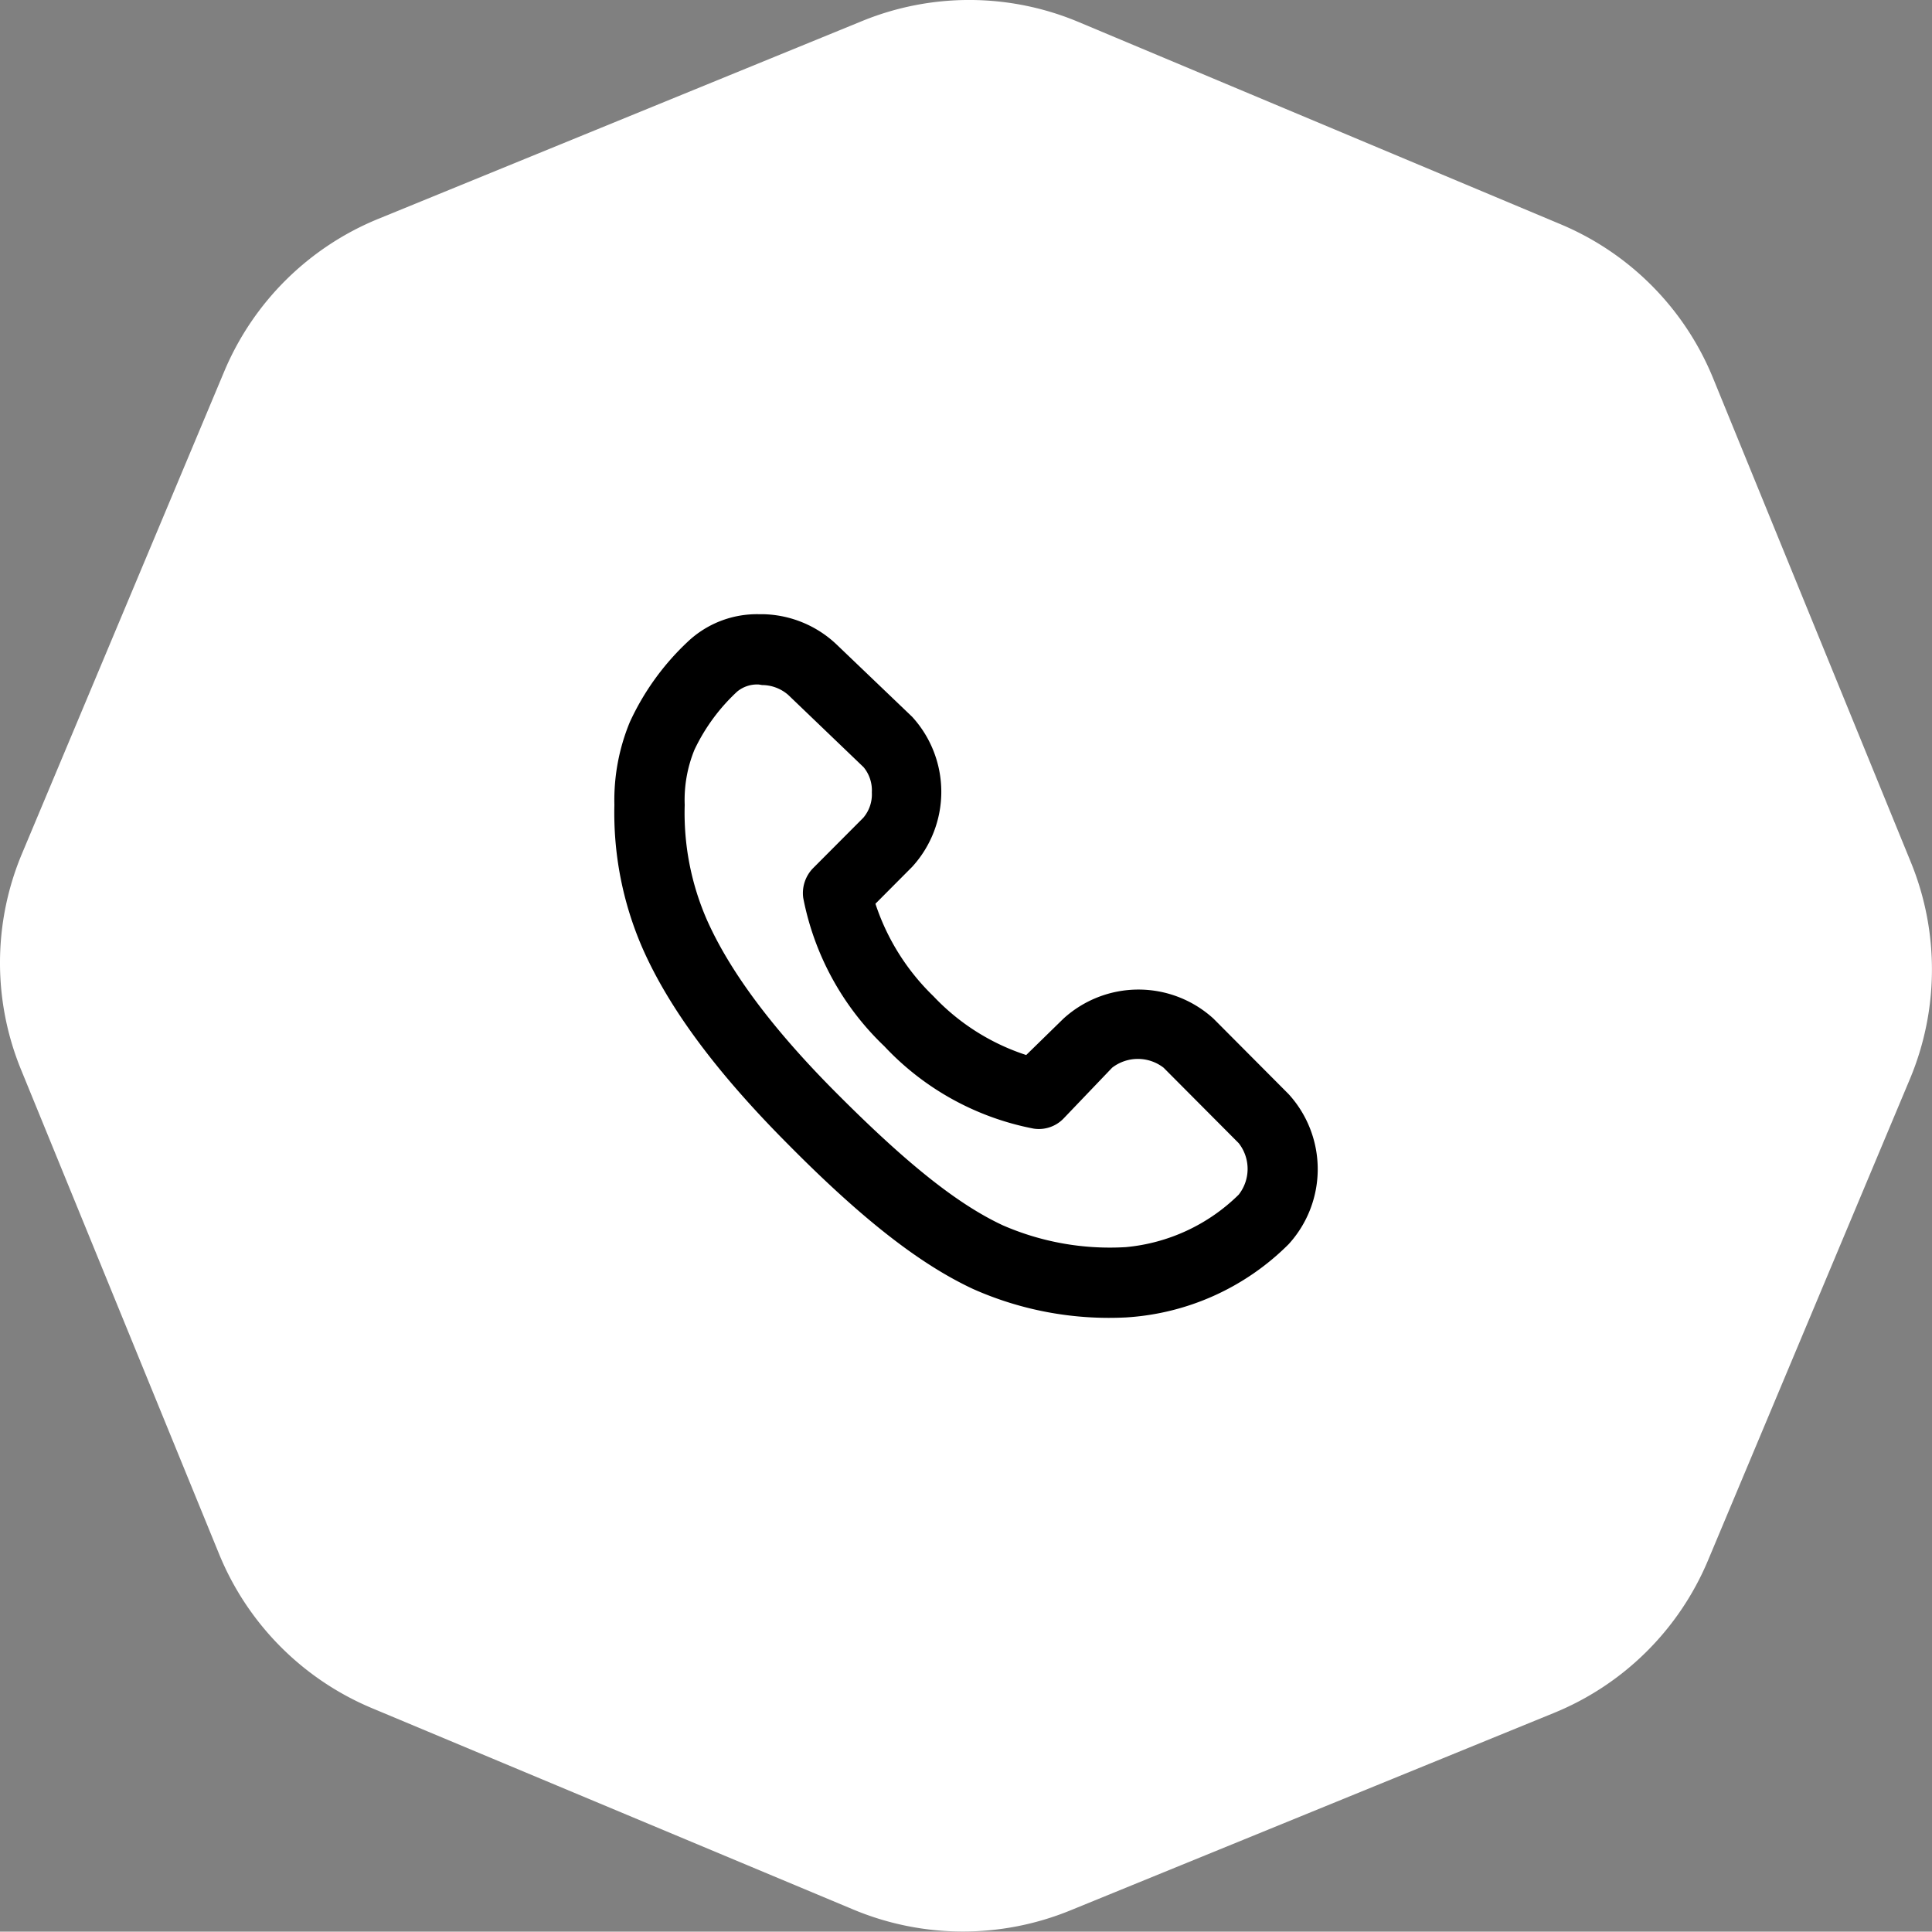 <svg xmlns="http://www.w3.org/2000/svg" viewBox="0 0 112.64 112.62"><rect x="0" y="0" width="112.64" height="112.62" fill="#808080" stroke="none"/><defs><style>.cls-1{fill:#fff;}</style></defs><g id="Layer_2" data-name="Layer 2"><g id="Layer_1-2" data-name="Layer 1"><g id="Group_116" data-name="Group 116"><g id="Group_169" data-name="Group 169"><path id="Path_447" data-name="Path 447" class="cls-1" d="M111.36,62.89,99.57,91a16.5,16.5,0,0,1-9,8.88L62.38,111.39a16.55,16.55,0,0,1-12.63-.06L21.64,99.57a16.52,16.52,0,0,1-8.88-9L1.23,62.37a16.43,16.43,0,0,1,.06-12.62L13.08,21.64a16.51,16.51,0,0,1,9-8.89L50.28,1.22a16.48,16.48,0,0,1,12.62.07L91,13.08a16.49,16.49,0,0,1,8.89,9l11.53,28.22A16.52,16.52,0,0,1,111.36,62.89Z"/><g id="Icon_call_outline" data-name="Icon call outline"><g id="Icon_call_outline-2" data-name="Icon call outline-2"><path id="Shape" d="M65.64,76.81a19.5,19.5,0,0,1-8.91-1.66c-3.06-1.43-6.4-4-10.81-8.46-4.16-4.18-6.93-7.92-8.47-11.43a19.73,19.73,0,0,1-1.63-8.33,11.92,11.92,0,0,1,.9-4.83,15,15,0,0,1,3.36-4.67,5.87,5.87,0,0,1,4.17-1.62h.26a6.42,6.42,0,0,1,4.27,1.77l4.4,4.21,0,0a6.48,6.48,0,0,1,0,8.75l-2.14,2.15a13.26,13.26,0,0,0,3.38,5.39,12.94,12.94,0,0,0,5.41,3.43L62,59.39a6.49,6.49,0,0,1,8.75,0l4.38,4.4a6.49,6.49,0,0,1,0,8.75A14.67,14.67,0,0,1,65.64,76.81ZM44.25,39.91a1.82,1.82,0,0,0-1.27.41,11.1,11.1,0,0,0-2.49,3.39,7.72,7.72,0,0,0-.57,3.22,15.54,15.54,0,0,0,1.29,6.69c1.33,3,3.82,6.37,7.62,10.17,4.05,4.06,7,6.42,9.64,7.65a15.62,15.62,0,0,0,7.17,1.27,10.78,10.78,0,0,0,6.58-3.06,2.43,2.43,0,0,0,0-3l-4.38-4.4a2.45,2.45,0,0,0-3,0L62,65.22a2,2,0,0,1-1.74.58,16.07,16.07,0,0,1-8.7-4.8,16.19,16.19,0,0,1-4.73-8.65,2.08,2.08,0,0,1,.58-1.74l2.92-2.93a2.1,2.1,0,0,0,.5-1.48,2.12,2.12,0,0,0-.48-1.47l-4.39-4.21,0,0a2.33,2.33,0,0,0-1.53-.58Z"/></g></g></g></g></g></g></svg>